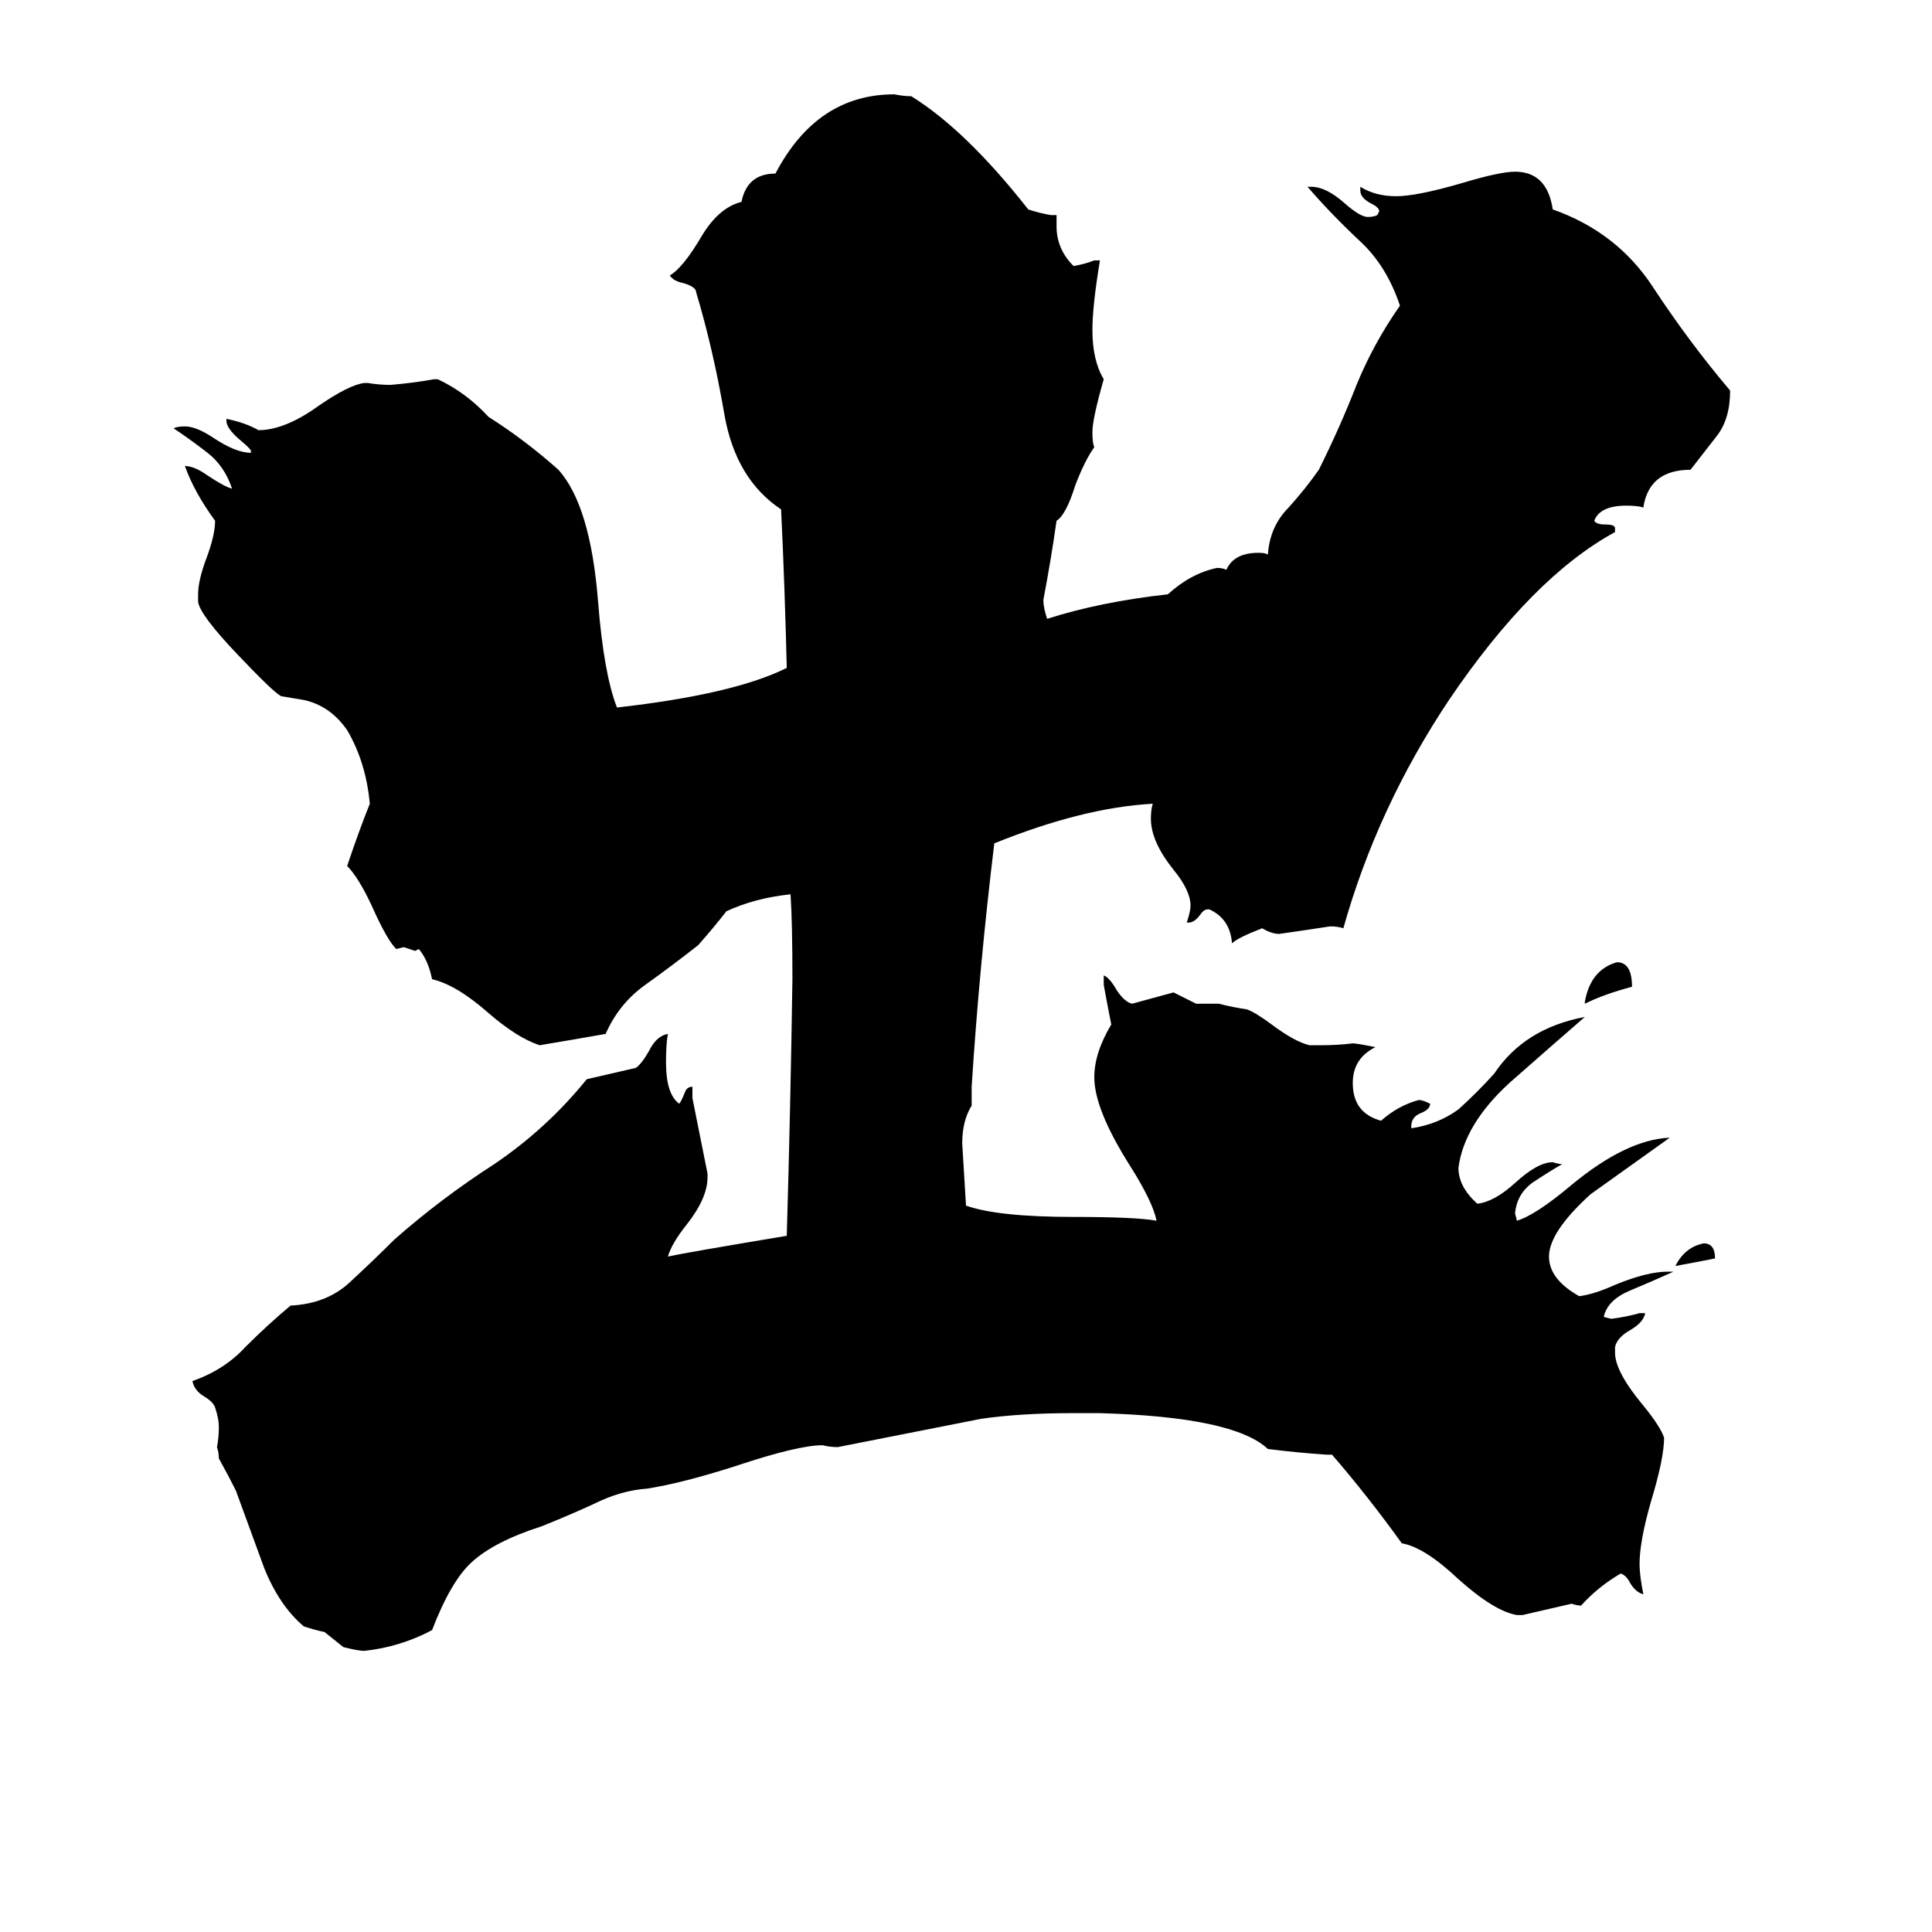 <svg xmlns="http://www.w3.org/2000/svg" viewBox="0 -800 1024 1024">
	<path fill="#000000" d="M909 -133Q899 -131 888 -129Q893 -139 903 -141Q909 -141 909 -133ZM840 -268V-269Q843 -286 857 -290Q865 -290 865 -277Q850 -273 840 -268ZM807 56H804Q792 54 773 37Q755 20 743 18Q725 -7 706 -29H703Q688 -30 672 -32Q654 -49 583 -51H568Q541 -51 520 -48L444 -33Q440 -33 436 -34Q423 -34 390 -23Q362 -14 343 -11Q329 -10 315 -3Q302 3 287 9Q262 17 250 28Q239 38 229 64Q212 73 193 75Q190 75 182 73Q177 69 172 65Q167 64 161 62Q148 51 140 31Q133 12 125 -10Q121 -18 116 -27Q116 -30 115 -33Q116 -38 116 -44Q116 -48 114 -54Q113 -57 108 -60Q103 -63 102 -68Q119 -74 130 -86Q142 -98 154 -108Q173 -109 185 -120Q198 -132 209 -143Q234 -165 262 -183Q290 -202 311 -228Q324 -231 337 -234Q340 -236 344 -243Q348 -251 354 -252Q353 -247 353 -237Q353 -220 360 -215Q361 -216 363 -221Q364 -224 367 -224V-218Q371 -198 375 -178V-176Q375 -165 364 -151Q356 -141 354 -134Q363 -136 417 -145Q419 -213 420 -281Q420 -311 419 -326Q400 -324 385 -317Q378 -308 370 -299Q356 -288 342 -278Q328 -268 321 -252Q304 -249 286 -246Q274 -250 259 -263Q242 -278 229 -281Q227 -291 222 -297L220 -296Q217 -297 214 -298L210 -297Q205 -302 197 -320Q190 -335 184 -341Q190 -359 196 -374Q194 -396 184 -413Q175 -426 161 -429Q155 -430 149 -431Q145 -433 126 -453Q106 -474 105 -481V-485Q105 -492 109 -503Q114 -516 114 -524Q103 -539 98 -553Q103 -553 110 -548Q119 -542 123 -541Q119 -553 110 -560Q101 -567 92 -573Q94 -574 98 -574Q104 -574 113 -568Q125 -560 133 -560V-561Q133 -562 127 -567Q120 -573 120 -577V-578Q130 -576 137 -572Q151 -572 169 -585Q185 -596 193 -597H195Q201 -596 207 -596Q219 -597 230 -599H232Q247 -592 259 -579Q278 -567 296 -551Q313 -532 317 -481Q320 -443 327 -425Q389 -432 417 -446Q416 -488 414 -530Q390 -546 384 -580Q378 -615 369 -645Q369 -648 362 -650Q357 -651 355 -654Q362 -658 372 -675Q381 -690 393 -693Q396 -708 411 -708Q433 -750 474 -750Q479 -749 483 -749Q512 -731 545 -689Q551 -687 557 -686H560V-680Q560 -668 569 -659Q575 -660 580 -662H583Q579 -638 579 -625Q579 -609 585 -599Q579 -578 579 -571Q579 -565 580 -563Q575 -556 570 -543Q565 -527 560 -524Q557 -503 553 -482Q553 -478 555 -472Q583 -481 619 -485Q631 -496 645 -499Q648 -499 650 -498Q654 -507 667 -507Q671 -507 672 -506Q673 -521 683 -531Q692 -541 699 -551Q710 -573 719 -596Q728 -618 742 -638Q735 -659 721 -672Q706 -686 693 -701H695Q703 -701 713 -692Q721 -685 725 -685Q728 -685 730 -686L731 -688Q731 -690 727 -692Q721 -695 721 -699V-701Q729 -696 740 -696Q751 -696 775 -703Q795 -709 803 -709Q820 -709 823 -689Q857 -677 876 -648Q895 -619 917 -593Q917 -578 910 -569Q903 -560 896 -551Q874 -551 871 -531Q868 -532 862 -532Q848 -532 845 -524Q846 -522 851 -522Q856 -522 856 -520V-518Q812 -494 768 -429Q730 -372 712 -308Q709 -309 705 -309Q692 -307 678 -305Q674 -305 669 -308Q656 -303 653 -300Q652 -313 641 -318H640Q638 -318 636 -315Q633 -311 630 -311H629Q631 -317 631 -320Q631 -328 622 -339Q610 -354 610 -366Q610 -371 611 -374Q574 -372 527 -353Q519 -287 515 -224V-214Q510 -206 510 -194Q511 -177 512 -161Q529 -155 569 -155Q602 -155 613 -153Q611 -163 599 -182Q580 -212 580 -229Q580 -242 589 -257Q587 -267 585 -278V-283Q588 -282 592 -275Q596 -269 600 -268Q611 -271 622 -274Q628 -271 634 -268H646Q654 -266 661 -265Q666 -263 674 -257Q686 -248 694 -246H700Q709 -246 717 -247Q719 -247 729 -245Q717 -239 717 -226Q717 -210 732 -206Q741 -214 752 -217Q754 -217 758 -215Q758 -212 753 -210Q748 -208 748 -203V-202Q762 -204 773 -212Q783 -221 792 -231Q808 -255 840 -261Q825 -248 800 -226Q776 -204 773 -181Q773 -171 783 -162Q792 -163 803 -173Q815 -184 823 -184Q826 -183 828 -183Q821 -179 812 -173Q804 -167 803 -157L804 -153Q814 -156 833 -172Q862 -196 885 -197Q864 -182 843 -167Q821 -147 821 -134Q821 -122 837 -113Q845 -114 856 -119Q873 -126 884 -126H887Q876 -121 864 -116Q852 -111 850 -102L854 -101Q862 -102 869 -104H872Q871 -99 864 -95Q857 -91 856 -86V-83Q856 -73 871 -55Q880 -44 882 -38Q882 -27 875 -4Q869 17 869 29Q869 35 871 45Q867 44 864 39Q862 35 859 34Q847 41 838 51Q836 51 833 50Q820 53 807 56Z"/>
</svg>